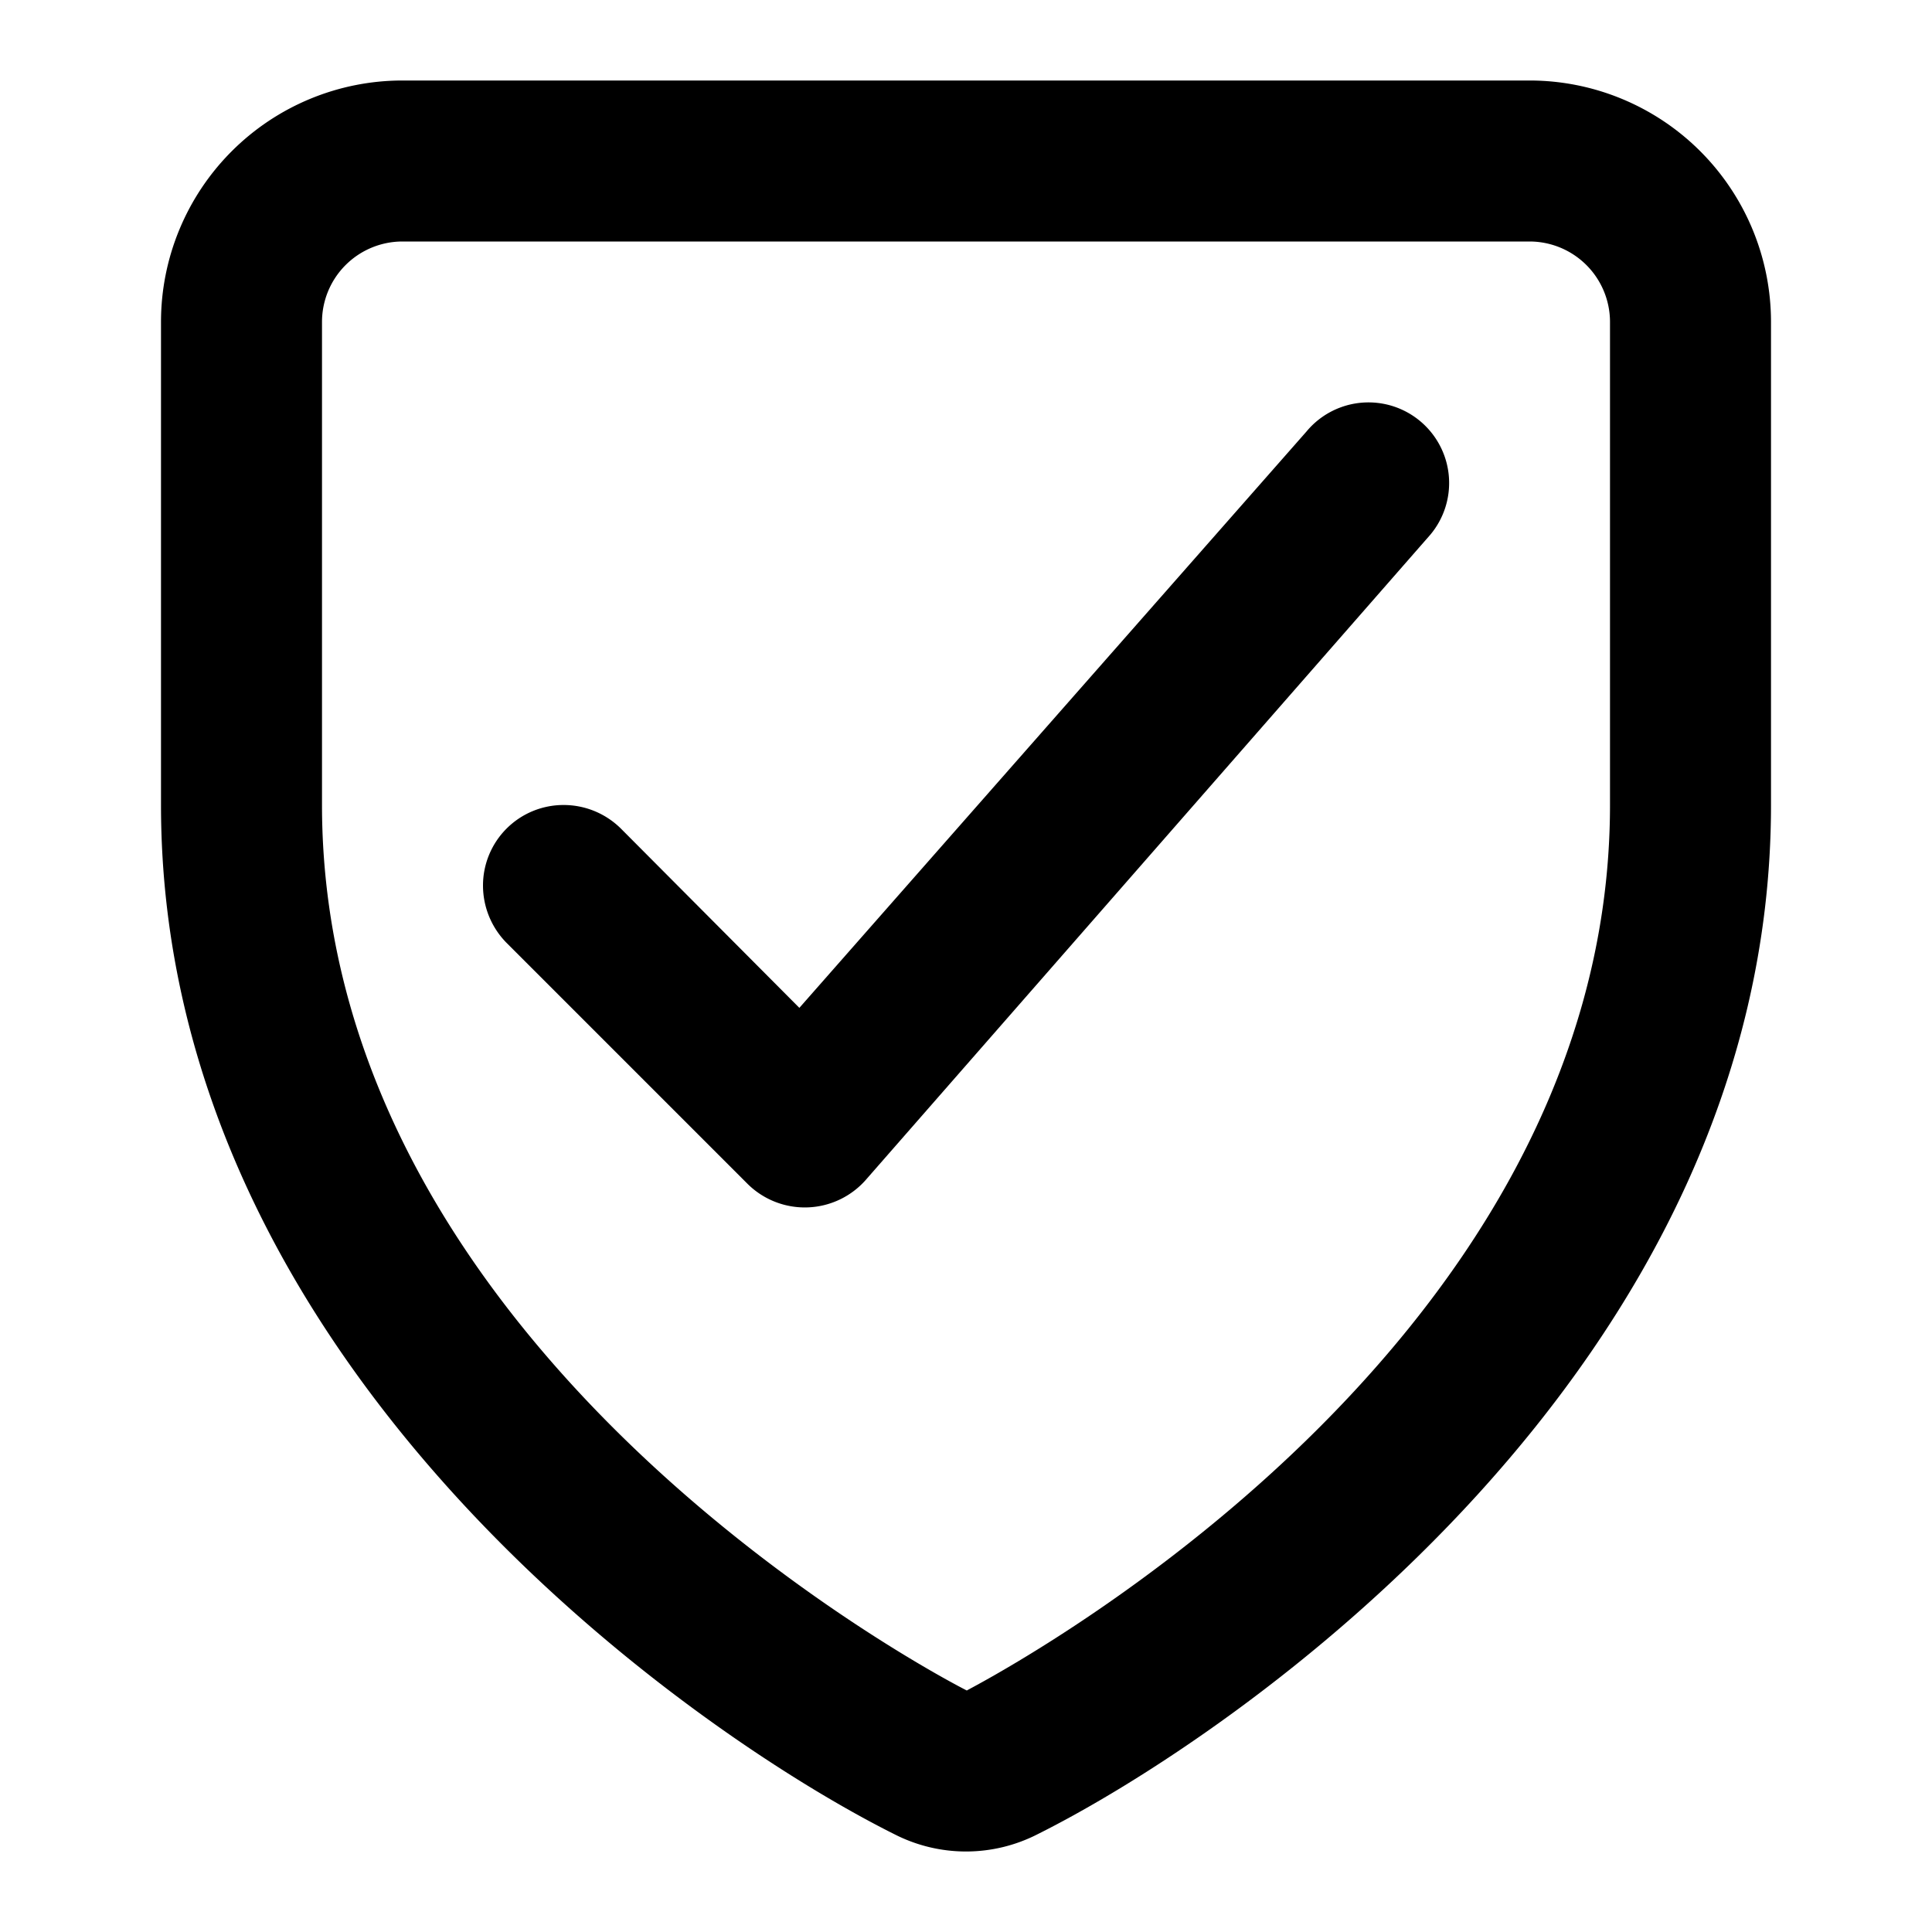 <svg xmlns="http://www.w3.org/2000/svg" width="24" height="24" fill="none" viewBox="0 0 24 24">
    <path fill="currentColor" d="M17 5a1.01 1.01 0 0 0-.77.36l-6.3 7.16-2.22-2.23A1.01 1.01 0 0 0 7 10a1 1 0 0 0-1 1c0 .265.104.52.29.71l3 3a1.01 1.01 0 0 0 1.48-.07l7-8A1 1 0 0 0 17 5m0 0a1.01 1.01 0 0 0-.77.36l-6.3 7.16-2.22-2.23A1.01 1.01 0 0 0 7 10a1 1 0 0 0-1 1c0 .265.104.52.29.71l3 3a1.01 1.01 0 0 0 1.48-.07l7-8A1 1 0 0 0 17 5m0 0a1.01 1.01 0 0 0-.77.36l-6.3 7.16-2.22-2.23A1.01 1.01 0 0 0 7 10a1 1 0 0 0-1 1c0 .265.104.52.29.71l3 3a1.01 1.01 0 0 0 1.48-.07l7-8A1 1 0 0 0 17 5M5 1a3 3 0 0 0-3 3v6c0 7 6.67 11.57 9.12 12.79a1.95 1.95 0 0 0 1.76 0C15.33 21.57 22 17 22 10V4a3 3 0 0 0-3-3zm15 9c0 6.93-7.93 10.96-7.99 11C11.93 20.96 4 16.93 4 10V4a1 1 0 0 1 1-1h14a1 1 0 0 1 1 1zM9.29 14.71a1.01 1.01 0 0 0 1.48-.07l7-8a1 1 0 1 0-1.54-1.28l-6.3 7.16-2.22-2.23A1.01 1.01 0 0 0 7 10a1 1 0 0 0-1 1c0 .265.104.52.29.71zM17 5a1.01 1.01 0 0 0-.77.36l-6.3 7.16-2.22-2.23A1.01 1.01 0 0 0 7 10a1 1 0 0 0-1 1c0 .265.104.52.29.71l3 3a1.01 1.01 0 0 0 1.48-.07l7-8A1 1 0 0 0 17 5"/>
</svg>
